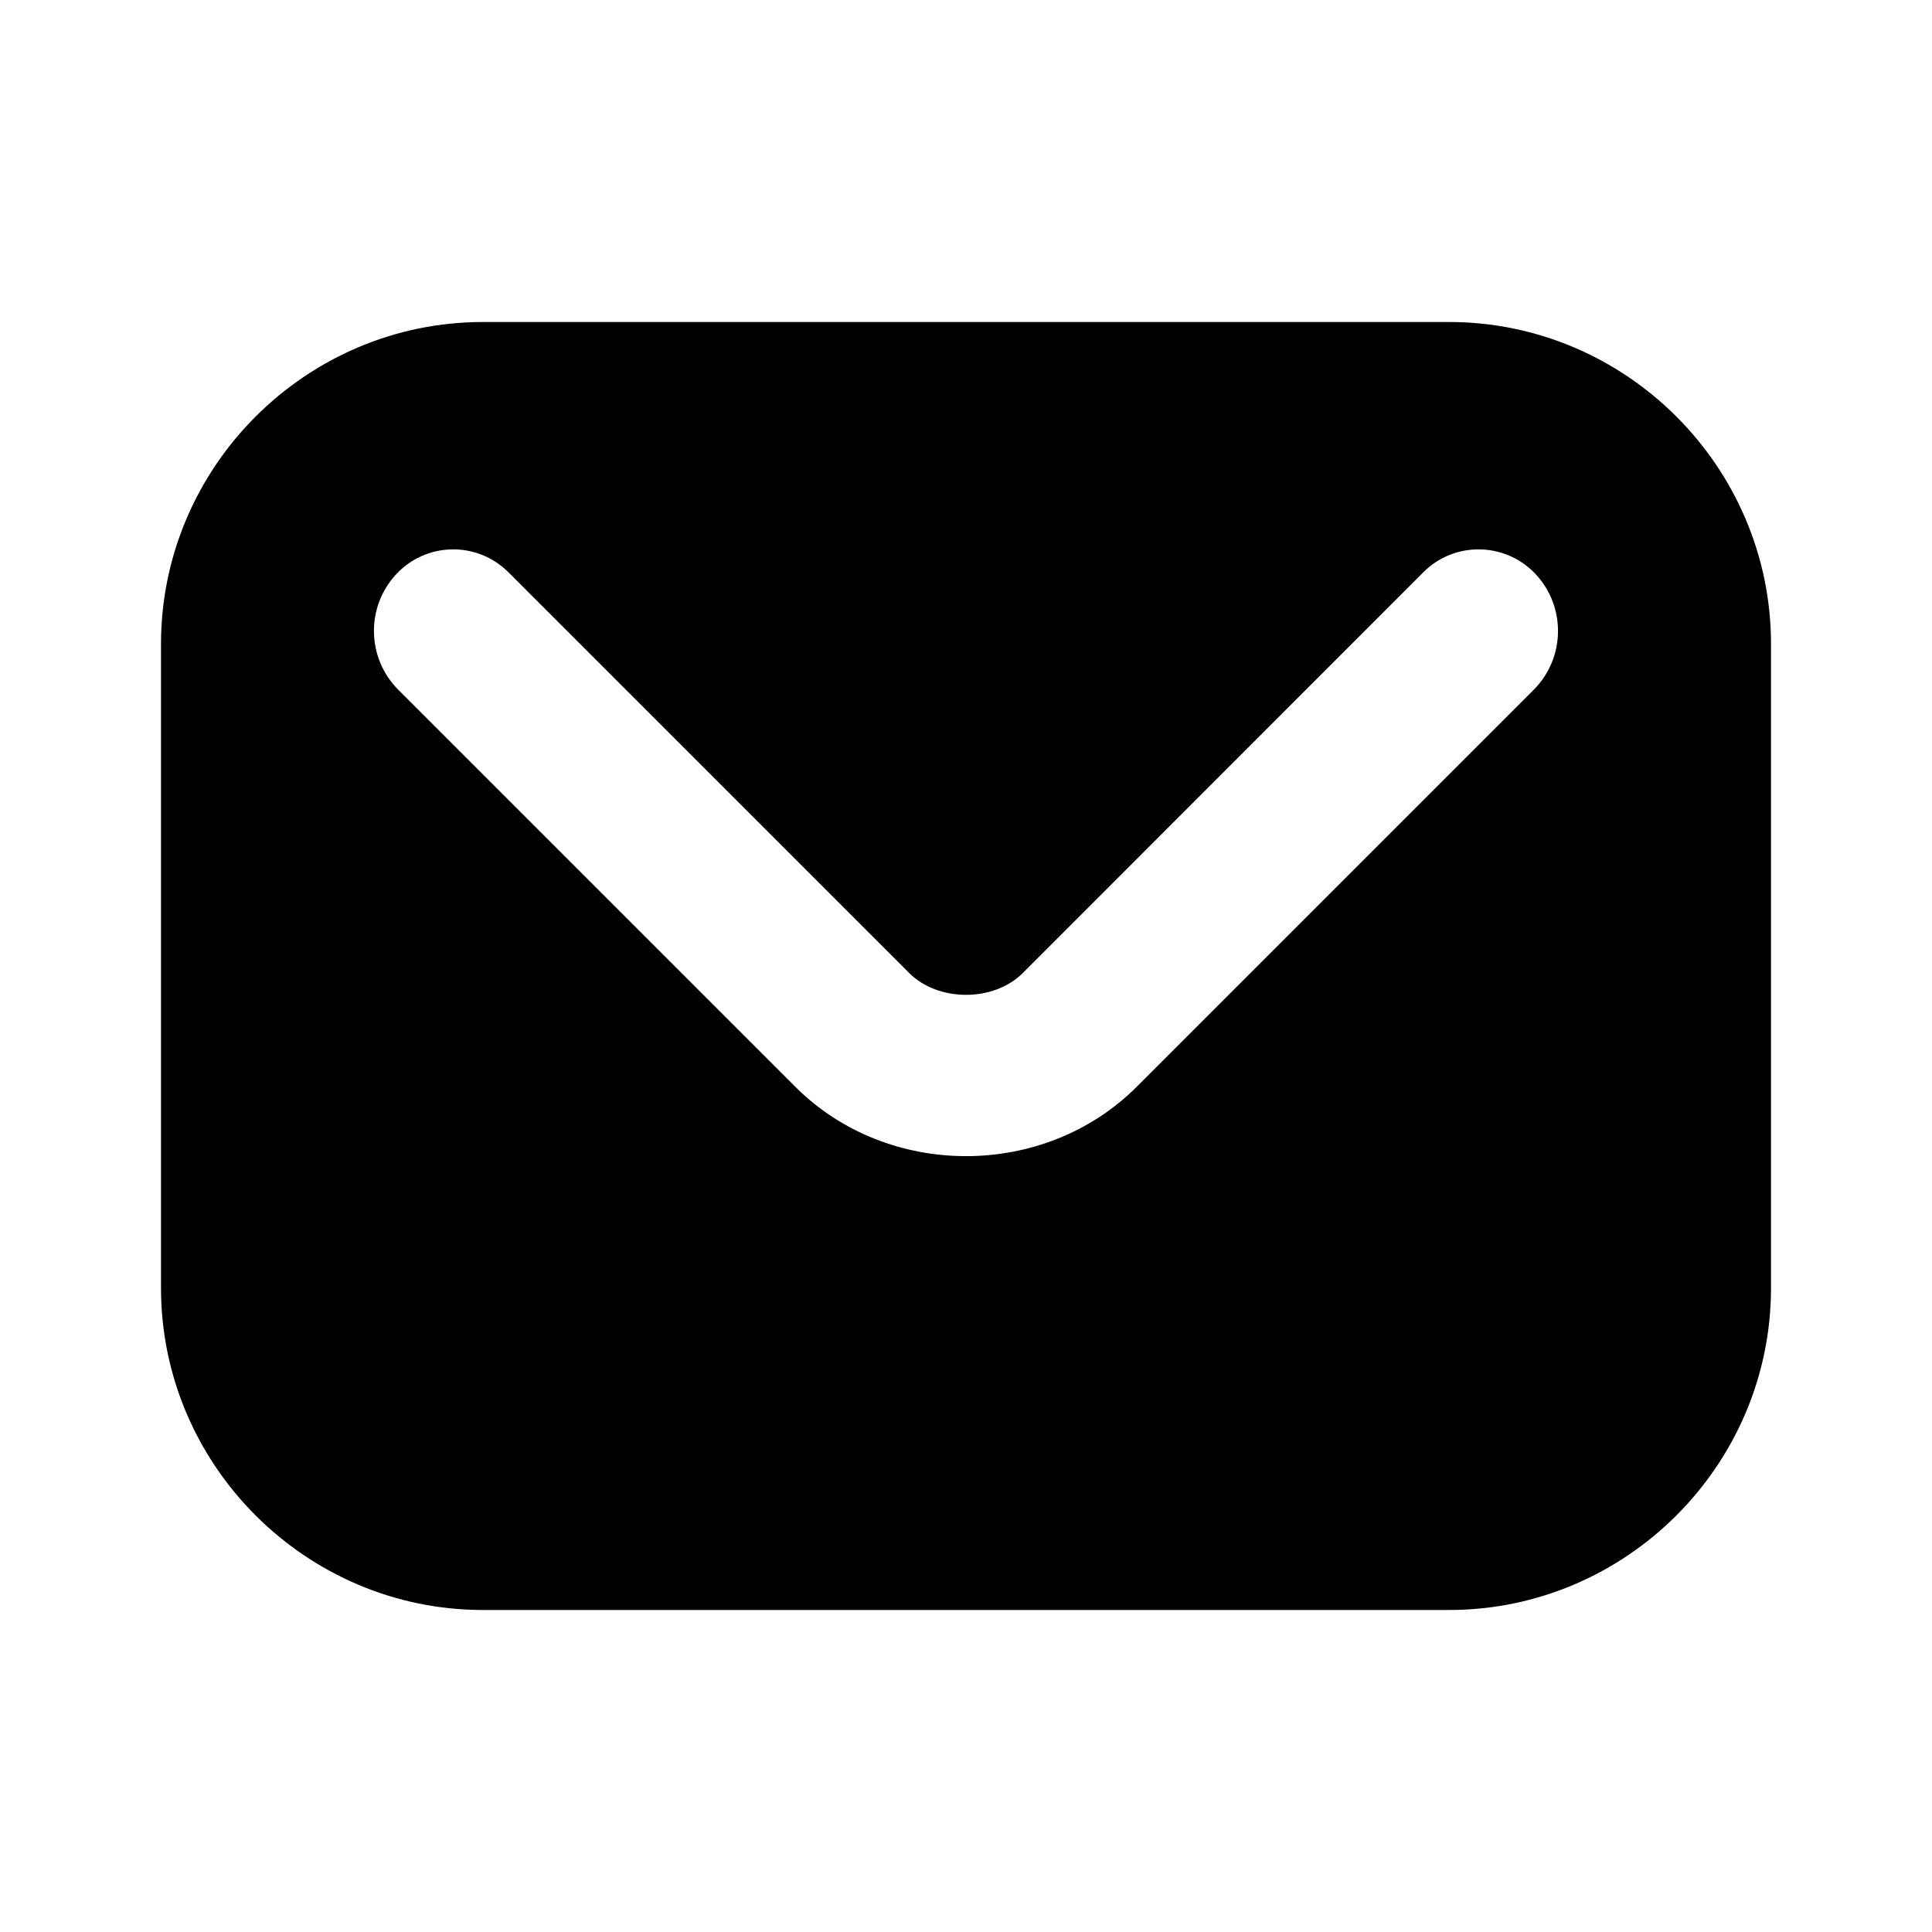<svg xmlns="http://www.w3.org/2000/svg" width="24" height="24" viewBox="0 0 24 24">
  <path fill-rule="evenodd" d="M6,4 L18,4 C20.2,4 22,5.8 22,8 L22,16 C22,18.2 20.2,20 18,20 L6,20 C3.8,20 2,18.2 2,16 L2,8 C2,5.8 3.8,4 6,4 Z M19.051,8.57 C19.446,8.175 19.456,7.538 19.075,7.131 C19.067,7.123 19.06,7.115 19.053,7.108 C18.674,6.73 18.06,6.73 17.682,7.108 L12.707,12.086 C12.344,12.449 11.656,12.449 11.293,12.086 L6.315,7.108 C6.307,7.1 6.3,7.093 6.292,7.086 C5.901,6.72 5.289,6.741 4.924,7.131 C4.543,7.538 4.554,8.175 4.948,8.569 L9.879,13.5 C10.454,14.075 11.227,14.362 12,14.362 C12.773,14.362 13.546,14.075 14.121,13.5 L19.051,8.57 Z"/>
</svg>
